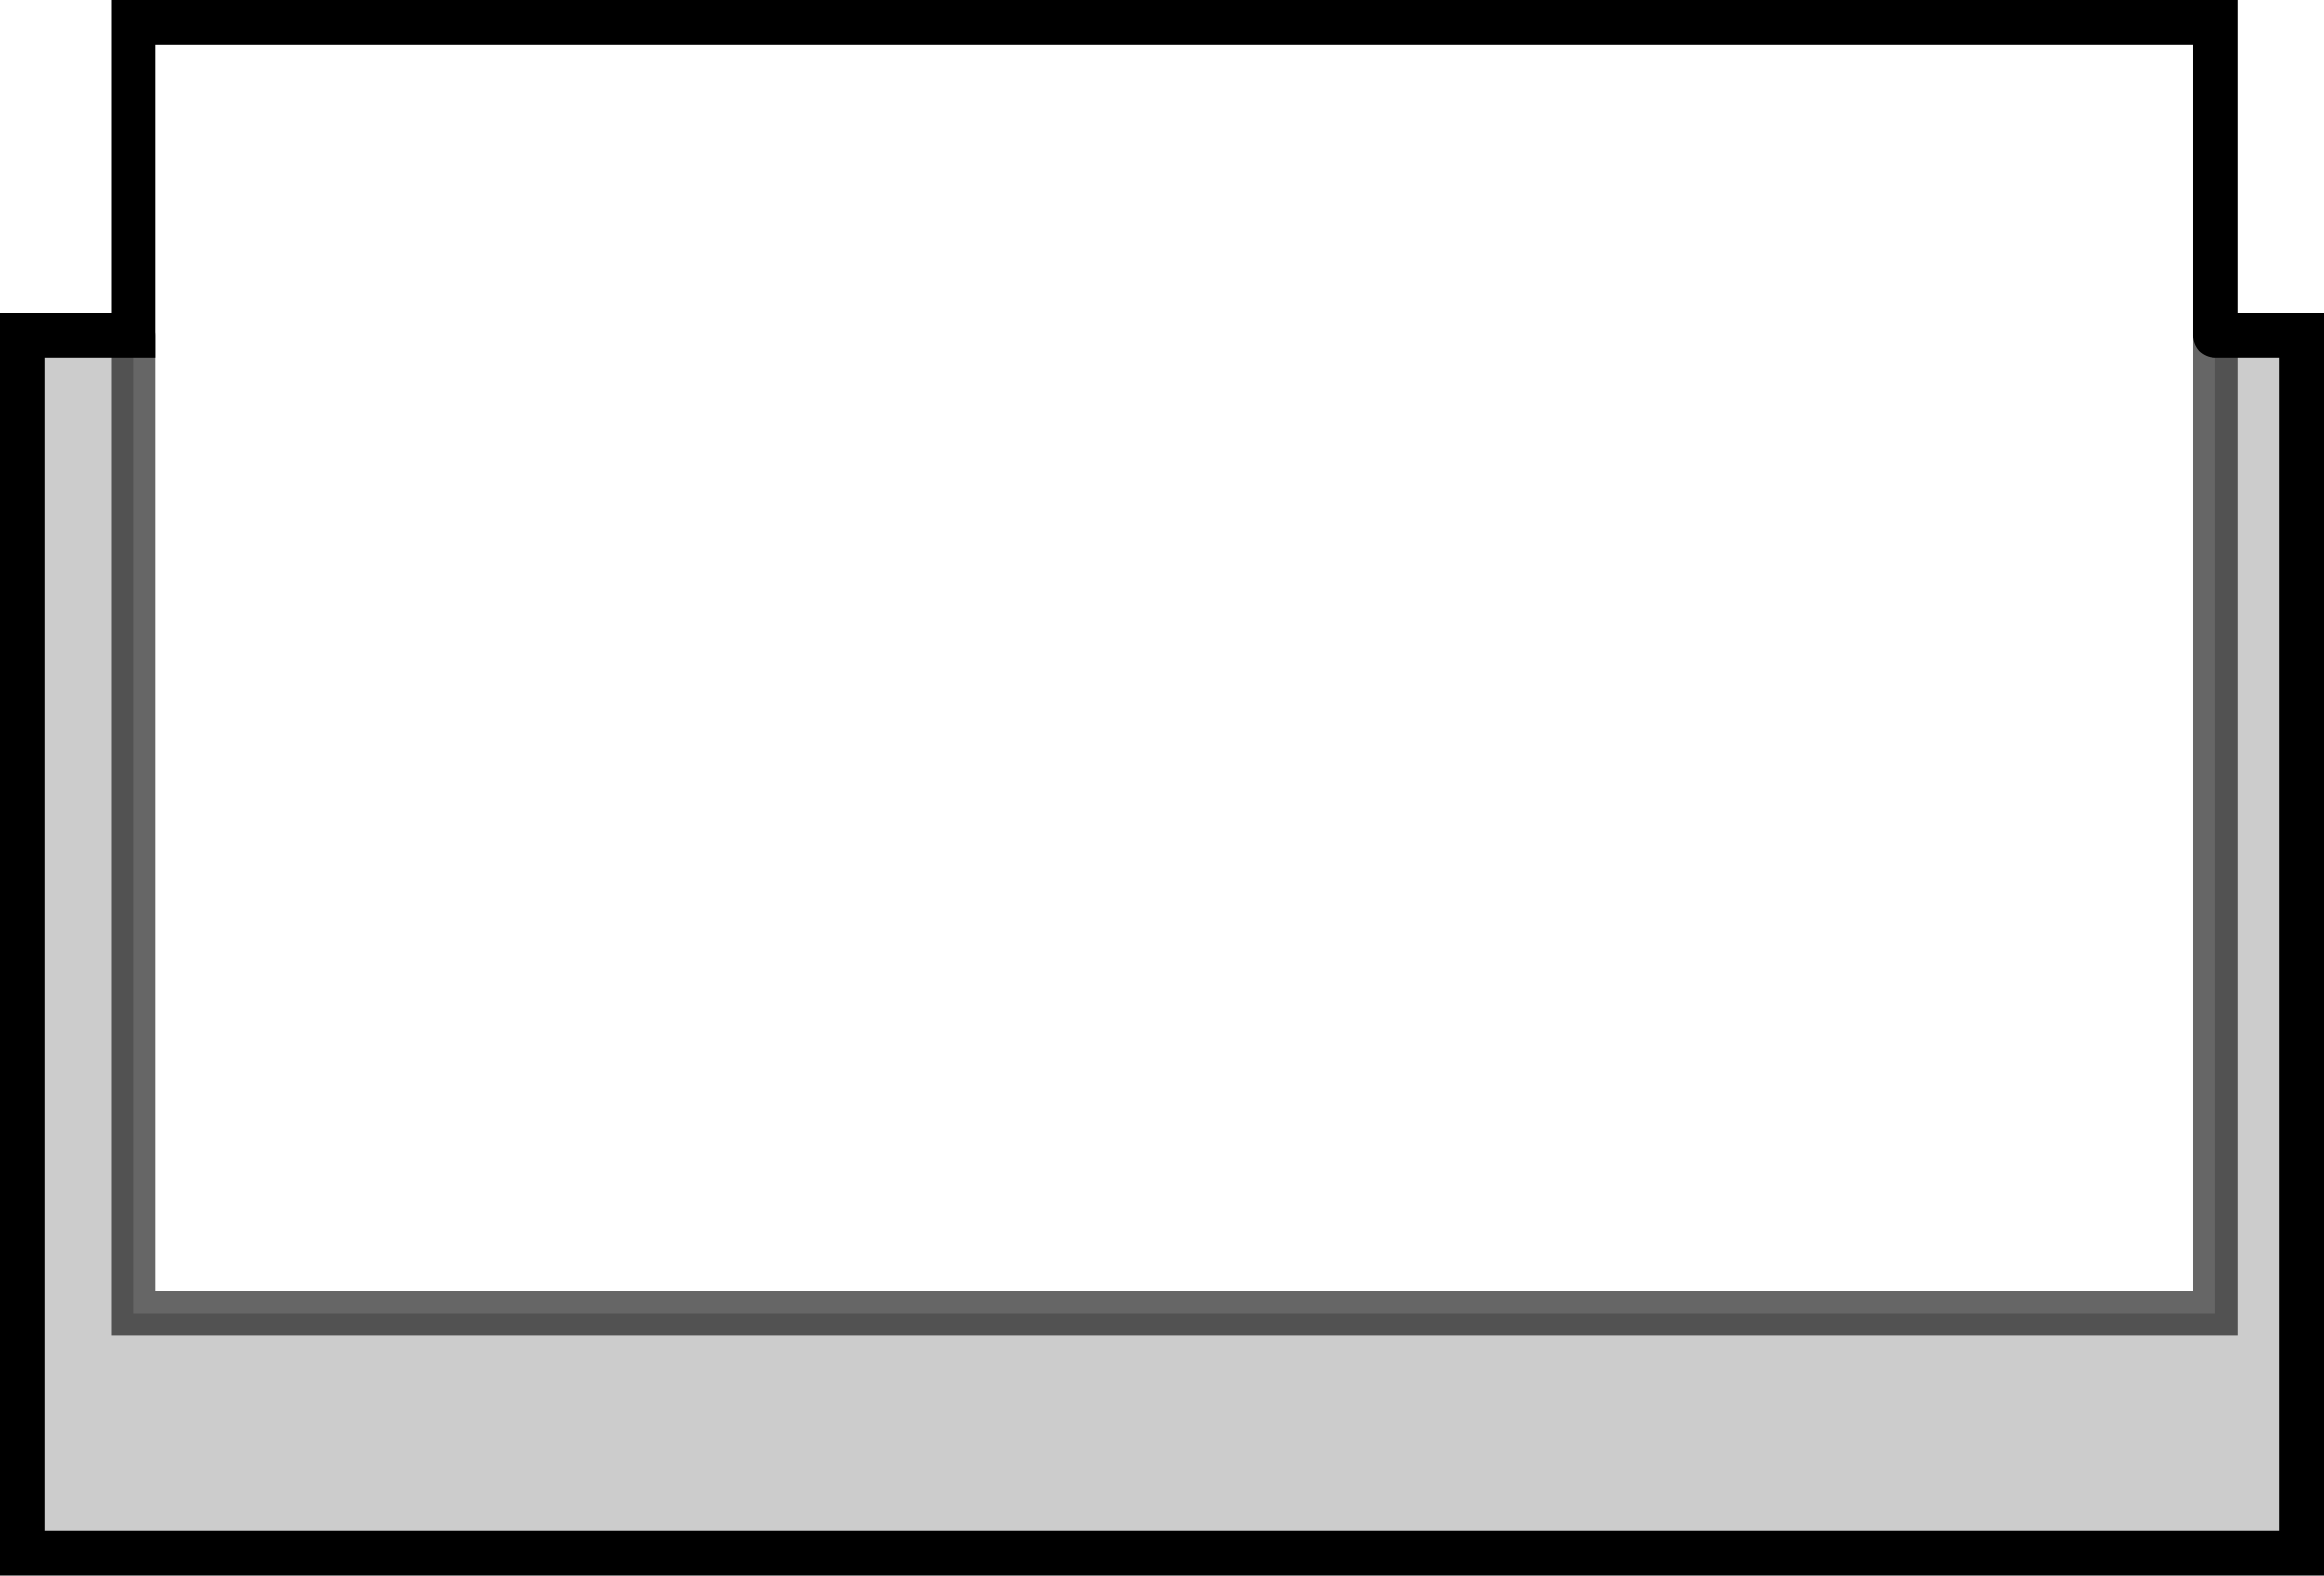 <?xml version="1.0" encoding="UTF-8" standalone="no"?>
<svg xmlns:xlink="http://www.w3.org/1999/xlink" height="35.45px" width="52.3px" xmlns="http://www.w3.org/2000/svg">
  <g transform="matrix(1.0, 0.0, 0.0, 1.0, 26.15, 17.75)">
    <path d="M23.7 -10.2 L25.65 -10.2 25.65 17.2 -25.65 17.2 -25.65 -10.2 -23.15 -10.2 -23.15 11.8 23.7 11.8 23.7 -10.2" fill="#000000" fill-opacity="0.2" fill-rule="evenodd" stroke="none"/>
    <path d="M-23.15 -10.2 L-23.15 -17.25 23.7 -17.25 23.7 -10.2 23.7 11.8 -23.15 11.8 -23.15 -10.2" fill="#ffffff" fill-opacity="0.0" fill-rule="evenodd" stroke="none"/>
    <path d="M23.7 -10.2 L25.65 -10.2 25.65 17.2 -25.65 17.2 -25.65 -10.2 -23.15 -10.2 -23.15 -17.25 23.7 -17.25 23.7 -10.2" fill="none" stroke="#000000" stroke-linecap="round" stroke-linejoin="miter-clip" stroke-miterlimit="10.0" stroke-width="1.0"/>
    <path d="M23.7 -10.2 L23.7 11.8 -23.15 11.8 -23.15 -10.2" fill="none" stroke="#000000" stroke-linecap="round" stroke-linejoin="miter-clip" stroke-miterlimit="10.0" stroke-opacity="0.6" stroke-width="1.0"/>
  </g>
</svg>
